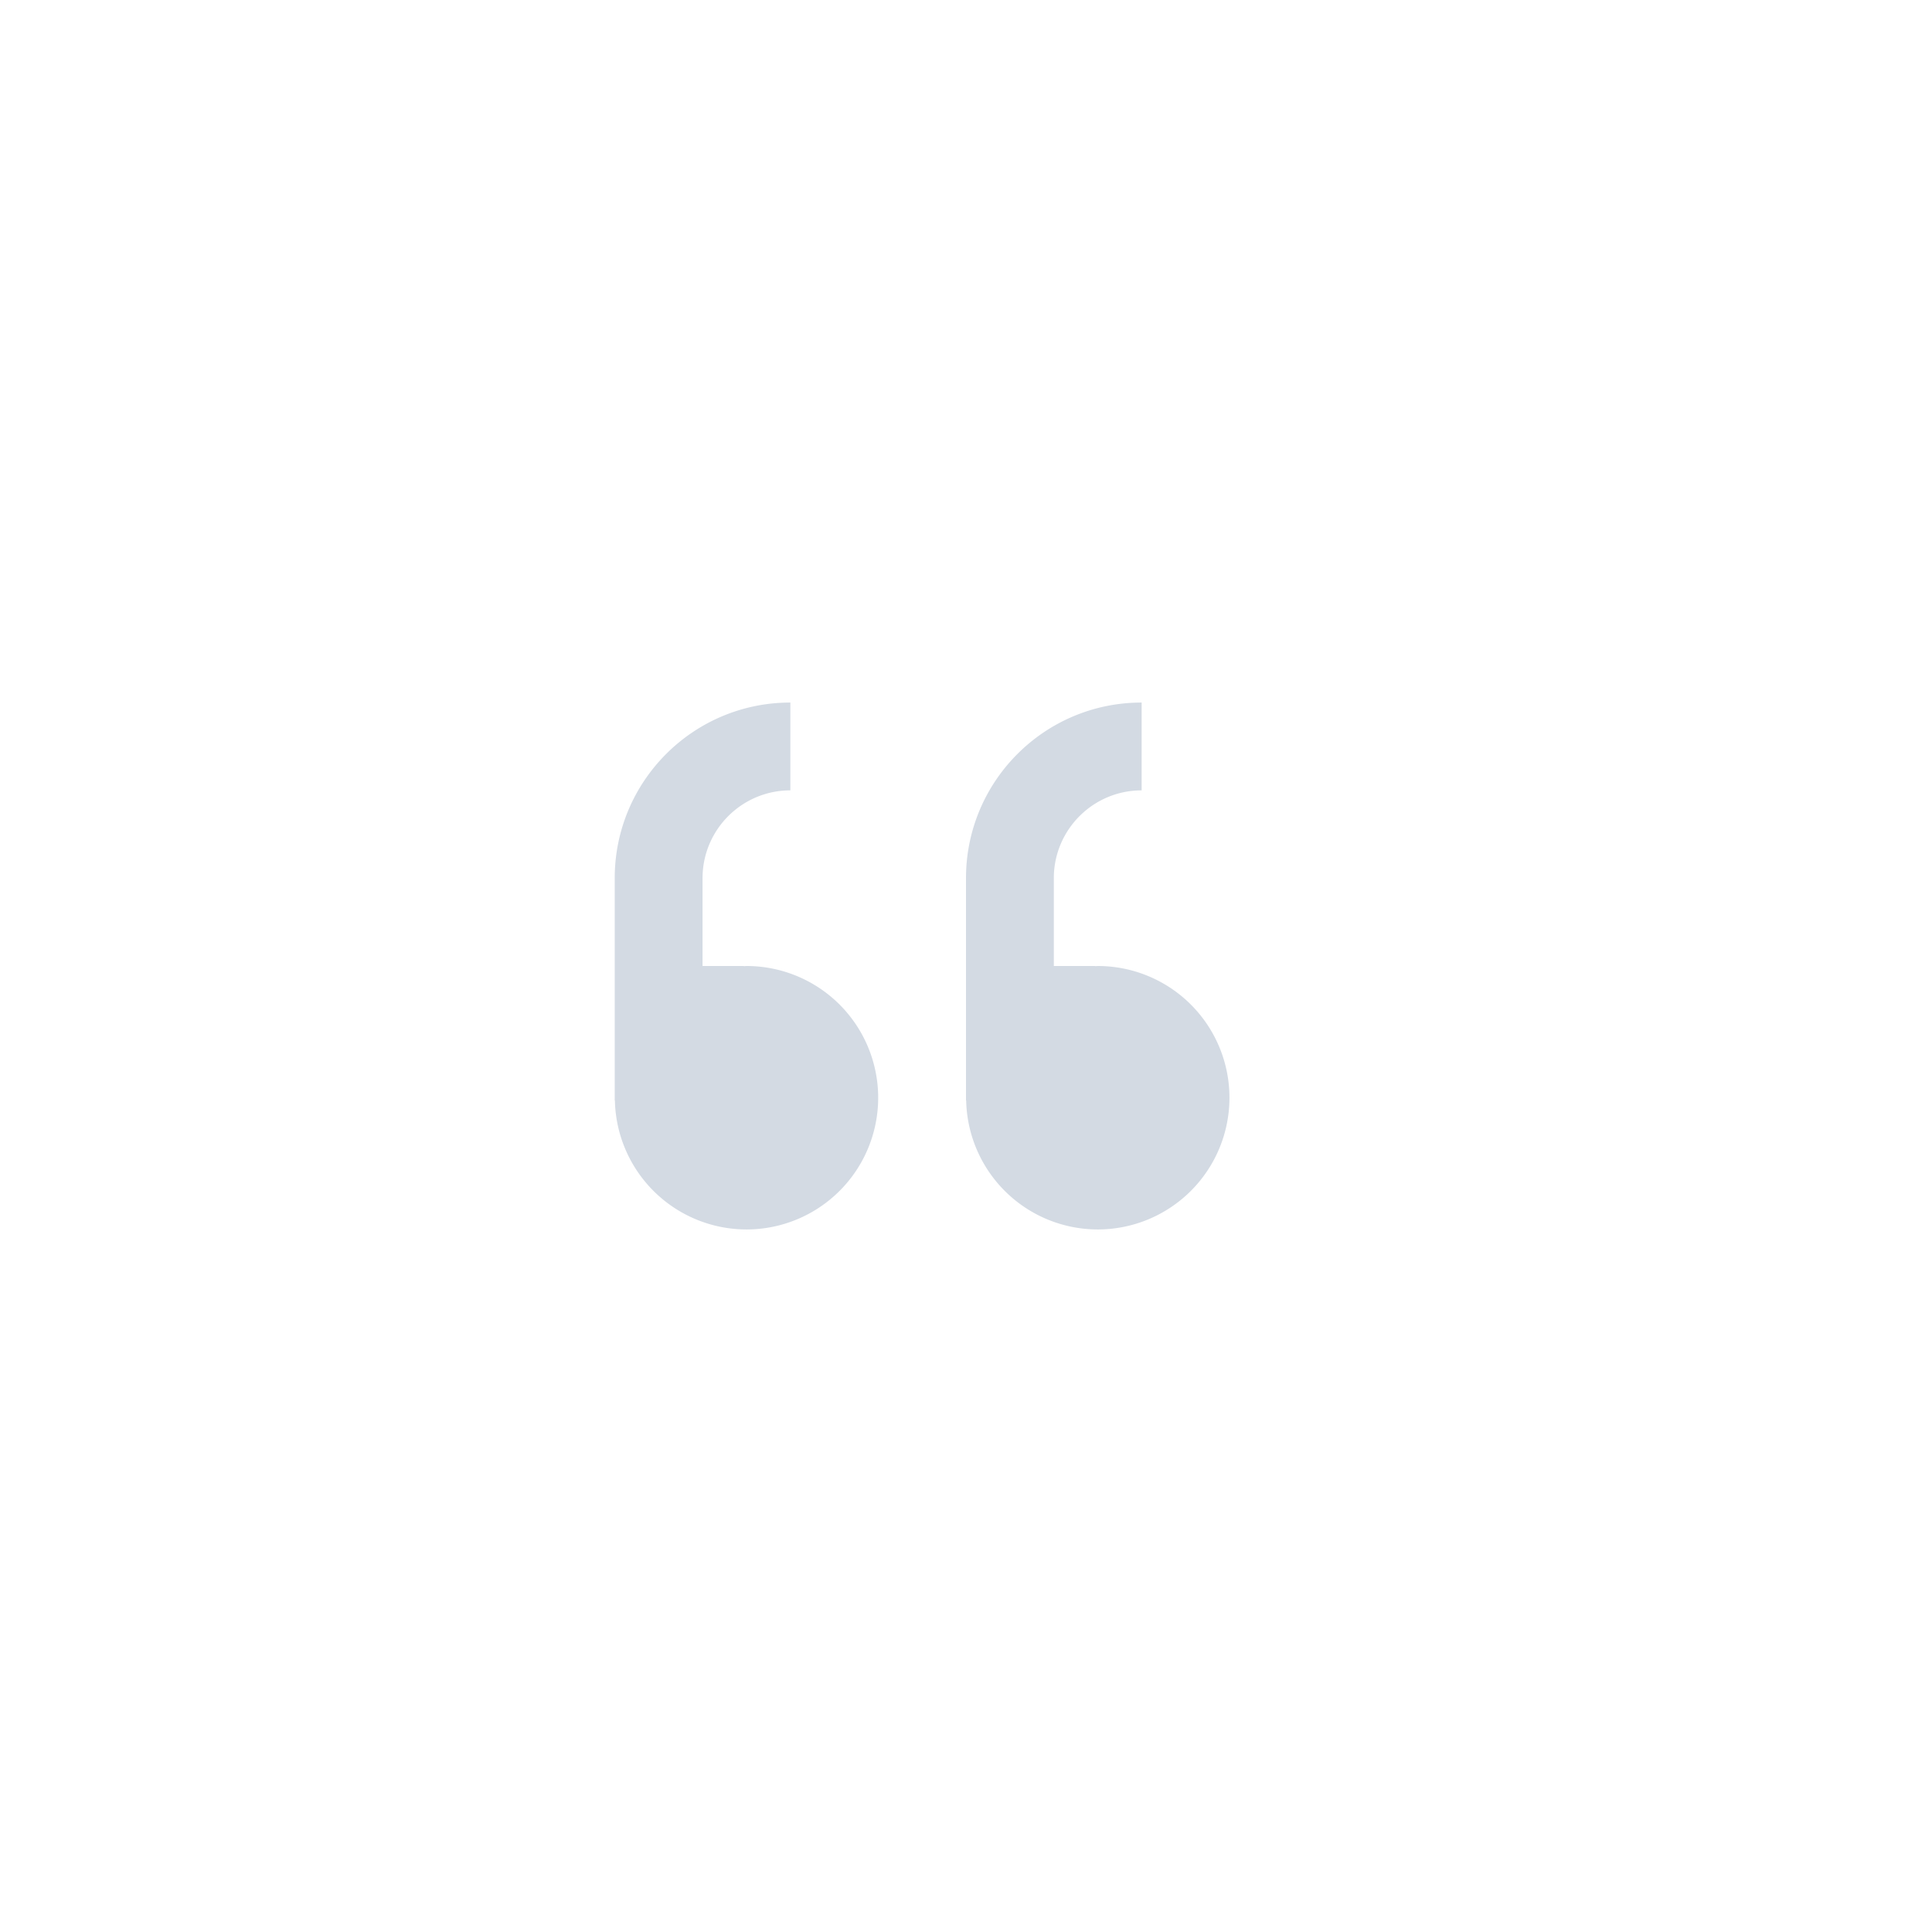 <svg height="22" viewBox="0 0 22 22" width="22" xmlns="http://www.w3.org/2000/svg"><path d="m6 5c-1.105 0-2 .895-2 2v2.531h.002a1.5 1.5 0 0 0 1.498 1.469 1.5 1.5 0 0 0 1.5-1.5 1.5 1.5 0 0 0 -1.5-1.5 1.5 1.5 0 0 0 -.031.002v-.002h-.469v-1c0-.552.448-1 1-1zm4 0c-1.105 0-2 .895-2 2v2.531h.002a1.5 1.5 0 0 0 1.498 1.469 1.5 1.5 0 0 0 1.5-1.5 1.5 1.5 0 0 0 -1.5-1.5 1.5 1.5 0 0 0 -.031.002v-.002h-.469v-1c0-.552.448-1 1-1z" fill="#d3dae3" transform="translate(3 3)"/></svg>